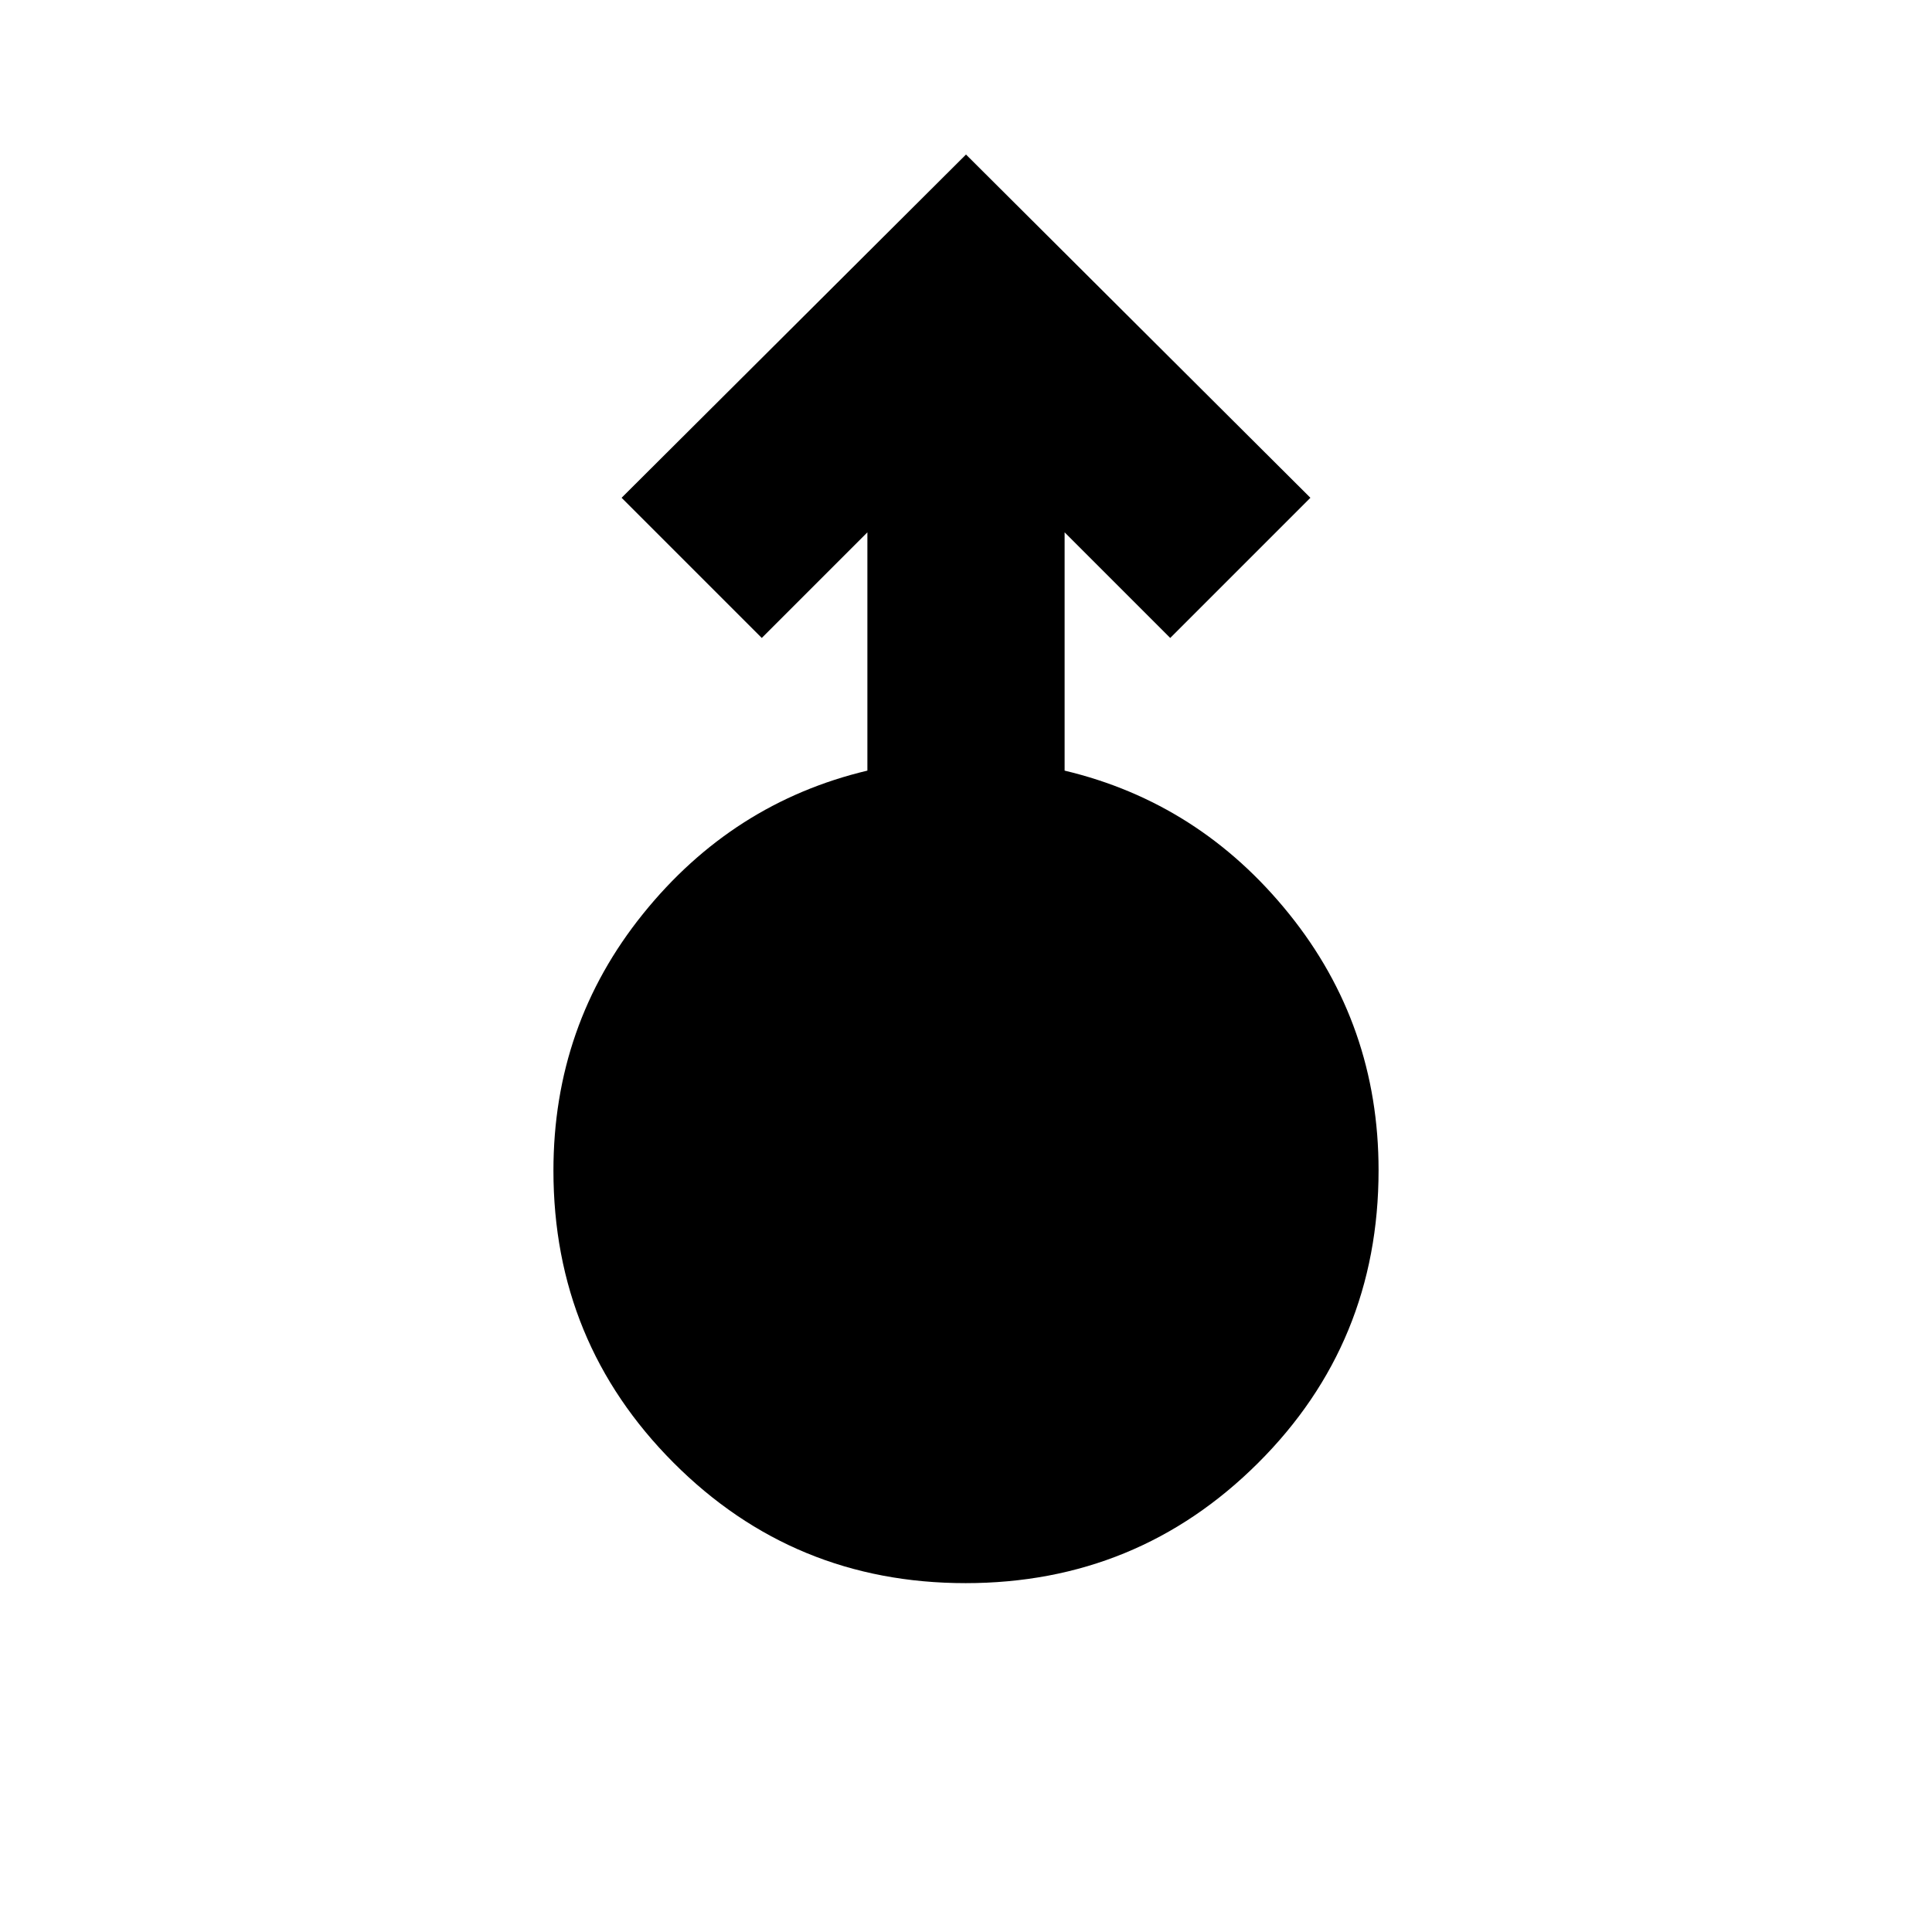 <svg xmlns="http://www.w3.org/2000/svg" height="20" viewBox="0 -960 960 960" width="20"><path d="M479.774-173.347q-85.426 0-145.101-59.834-59.674-59.834-59.674-145.167 0-72.289 44.5-127.536 44.5-55.246 111.5-71.2v-118.393l-52.478 52.478-69.653-69.653L480-883.218l171.132 170.566-69.653 69.653-52.478-52.478v118.393q67 15.954 111.5 71.146 44.5 55.193 44.5 127.409 0 85.834-59.901 145.508-59.9 59.674-145.326 59.674Z"/></svg>